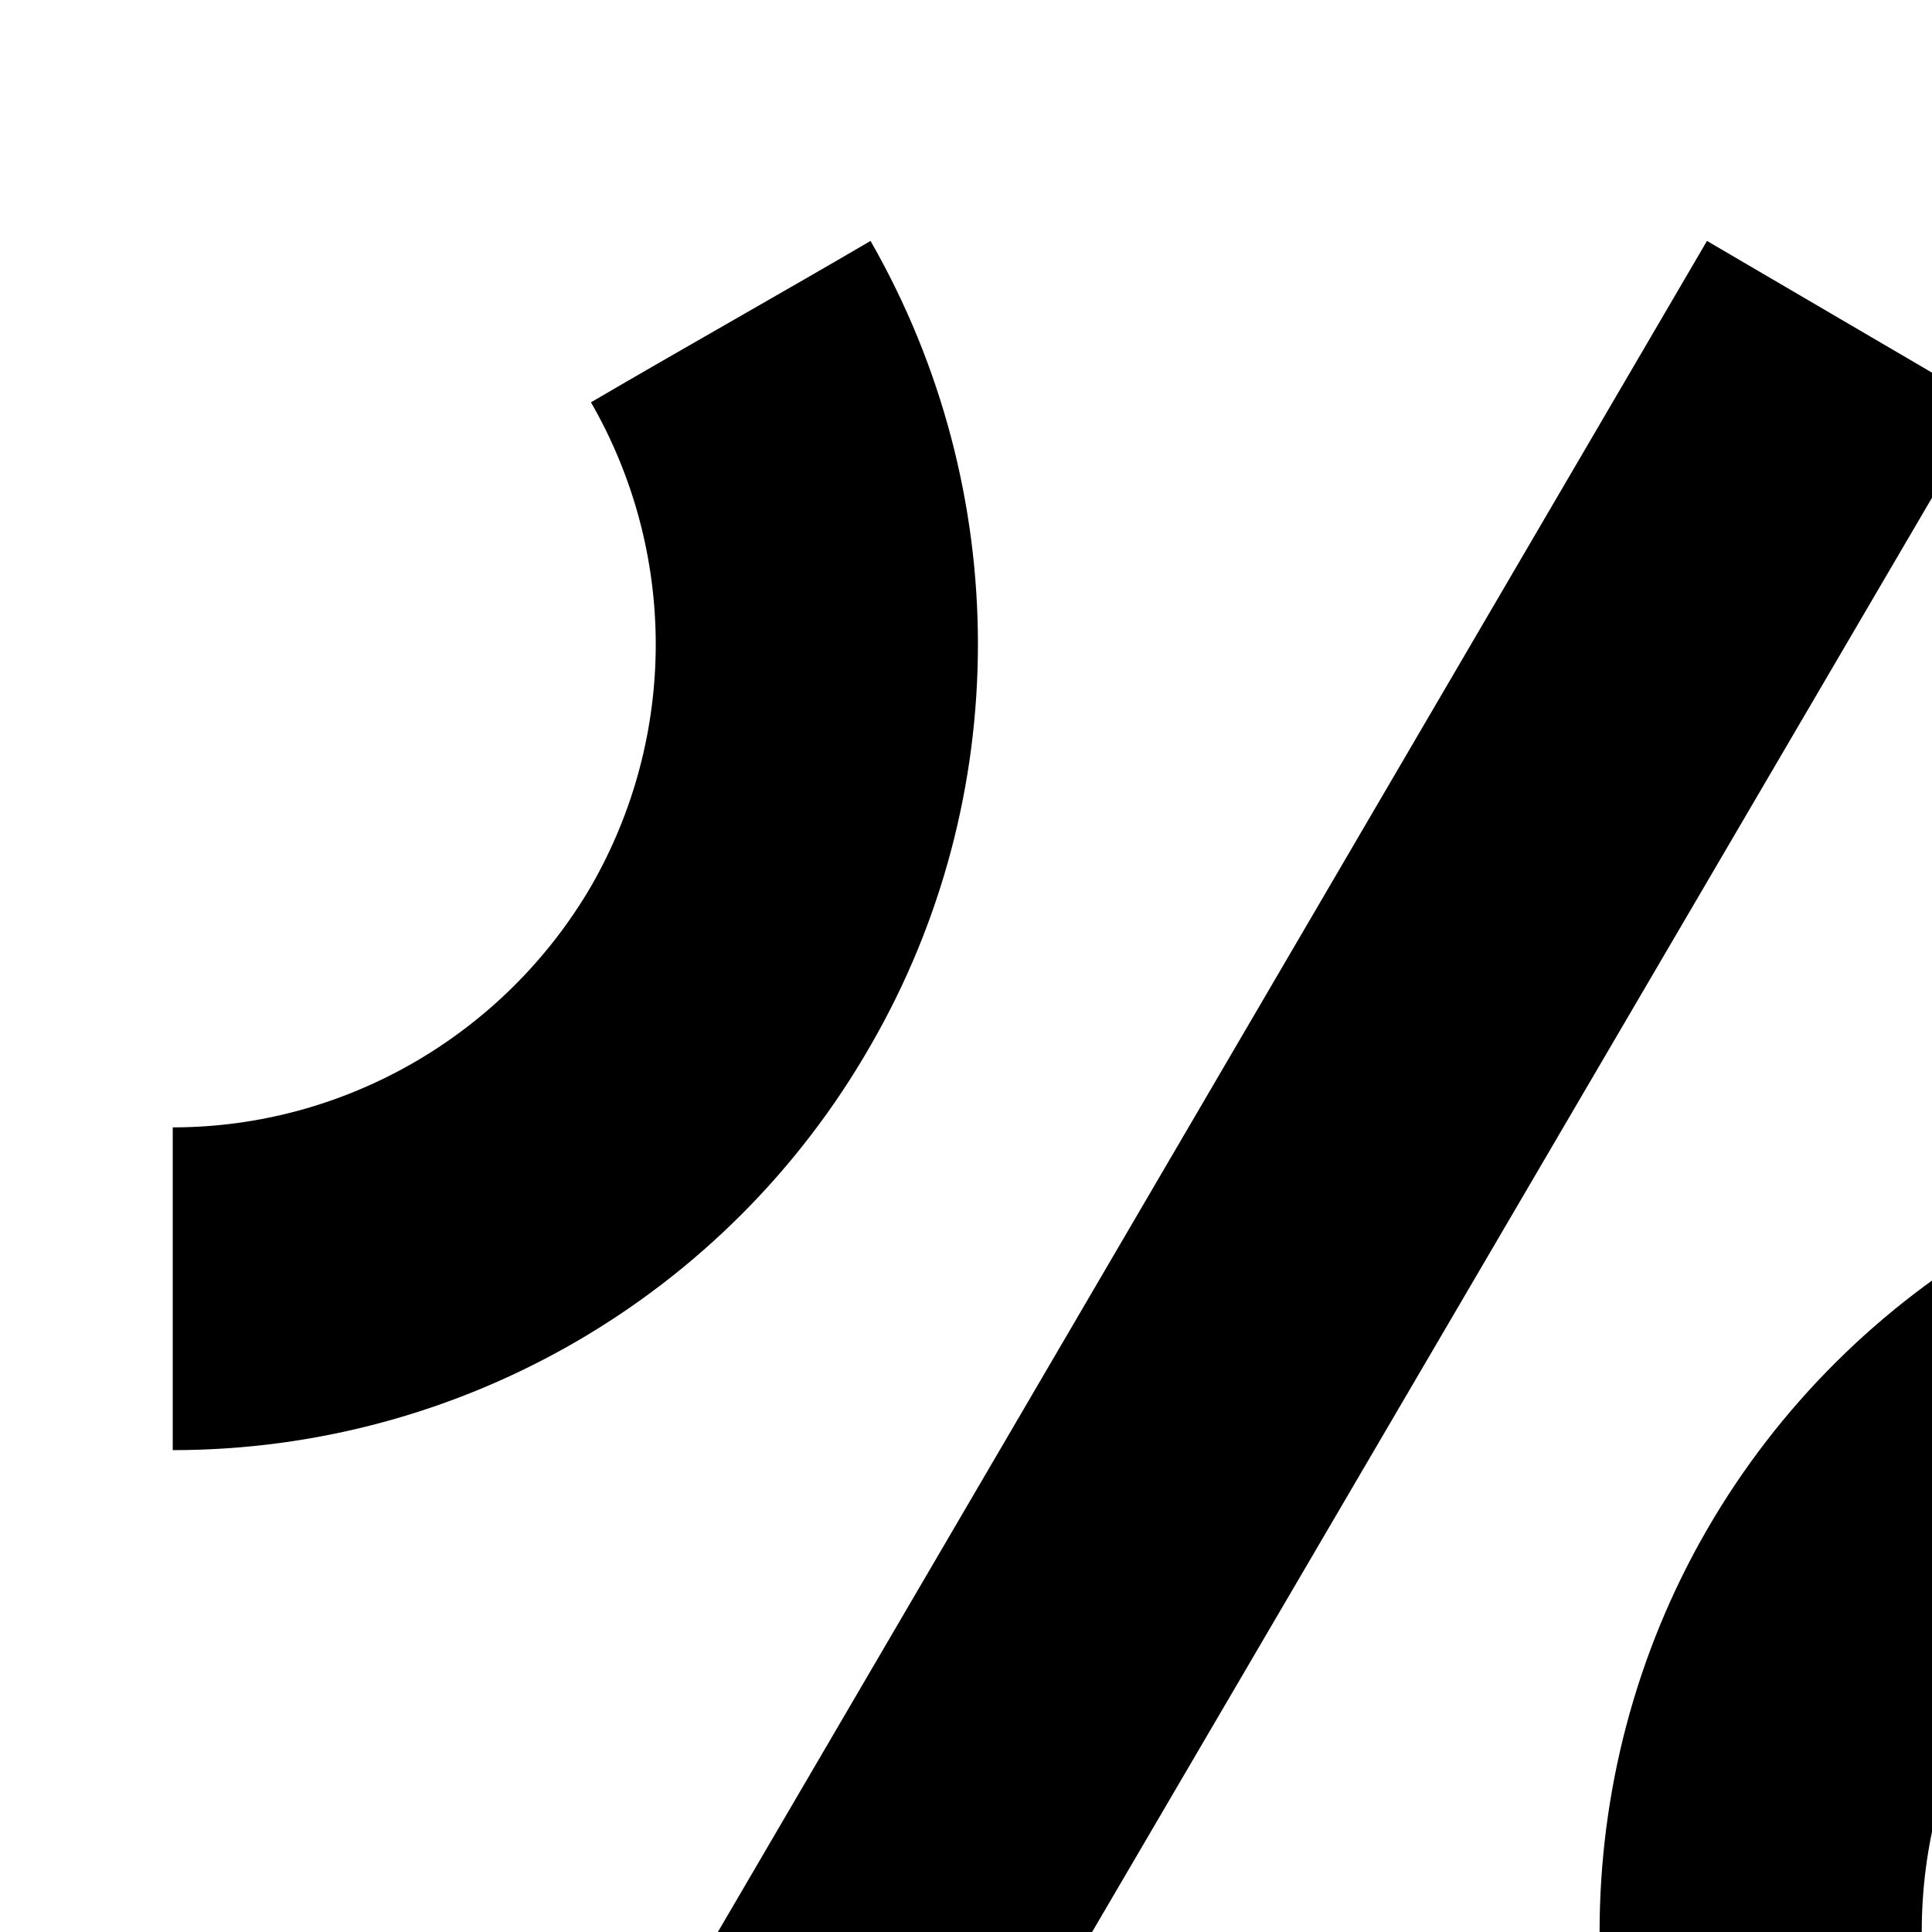 <?xml version="1.0" encoding="utf-8"?>
<!-- Generator: Adobe Illustrator 18.0.0, SVG Export Plug-In . SVG Version: 6.00 Build 0)  -->
<!DOCTYPE svg PUBLIC "-//W3C//DTD SVG 1.1//EN" "http://www.w3.org/Graphics/SVG/1.1/DTD/svg11.dtd">
<svg version="1.1" id="Layer_1" xmlns="http://www.w3.org/2000/svg" xmlns:xlink="http://www.w3.org/1999/xlink" x="0px" y="0px"
	 viewBox="0 0 85 85" enable-background="new 0 0 85 85" xml:space="preserve">
<path d="M26,17.7c4.1-2.4,8.2-4.7,12.3-7.1c6.3,11,6.3,24.5,0,35.4C32,57,20.3,63.8,7.6,63.8c0-4.7,0-9.4,0-14.2
	c7.6,0,14.6-4.1,18.4-10.6C29.8,32.4,29.8,24.3,26,17.7z"/>
<polygon points="37.8,102.5 25.5,95.4 75.1,10.6 75.1,10.6 87.4,17.8 "/>
<path d="M105.8,63.8c0-4.7,0-9.4,0-14.2c-12.7,0-24.4,6.8-30.7,17.7s-6.3,24.5,0,35.4c4.1-2.4,8.2-4.7,12.3-7.1
	c-3.8-6.6-3.8-14.7,0-21.3C91.2,67.8,98.2,63.8,105.8,63.8z"/>
<polyline fill="none" stroke="#000000" stroke-linecap="round" stroke-linejoin="round" points="26,95.6 26,95.7 26,95.6 "/>
</svg>
